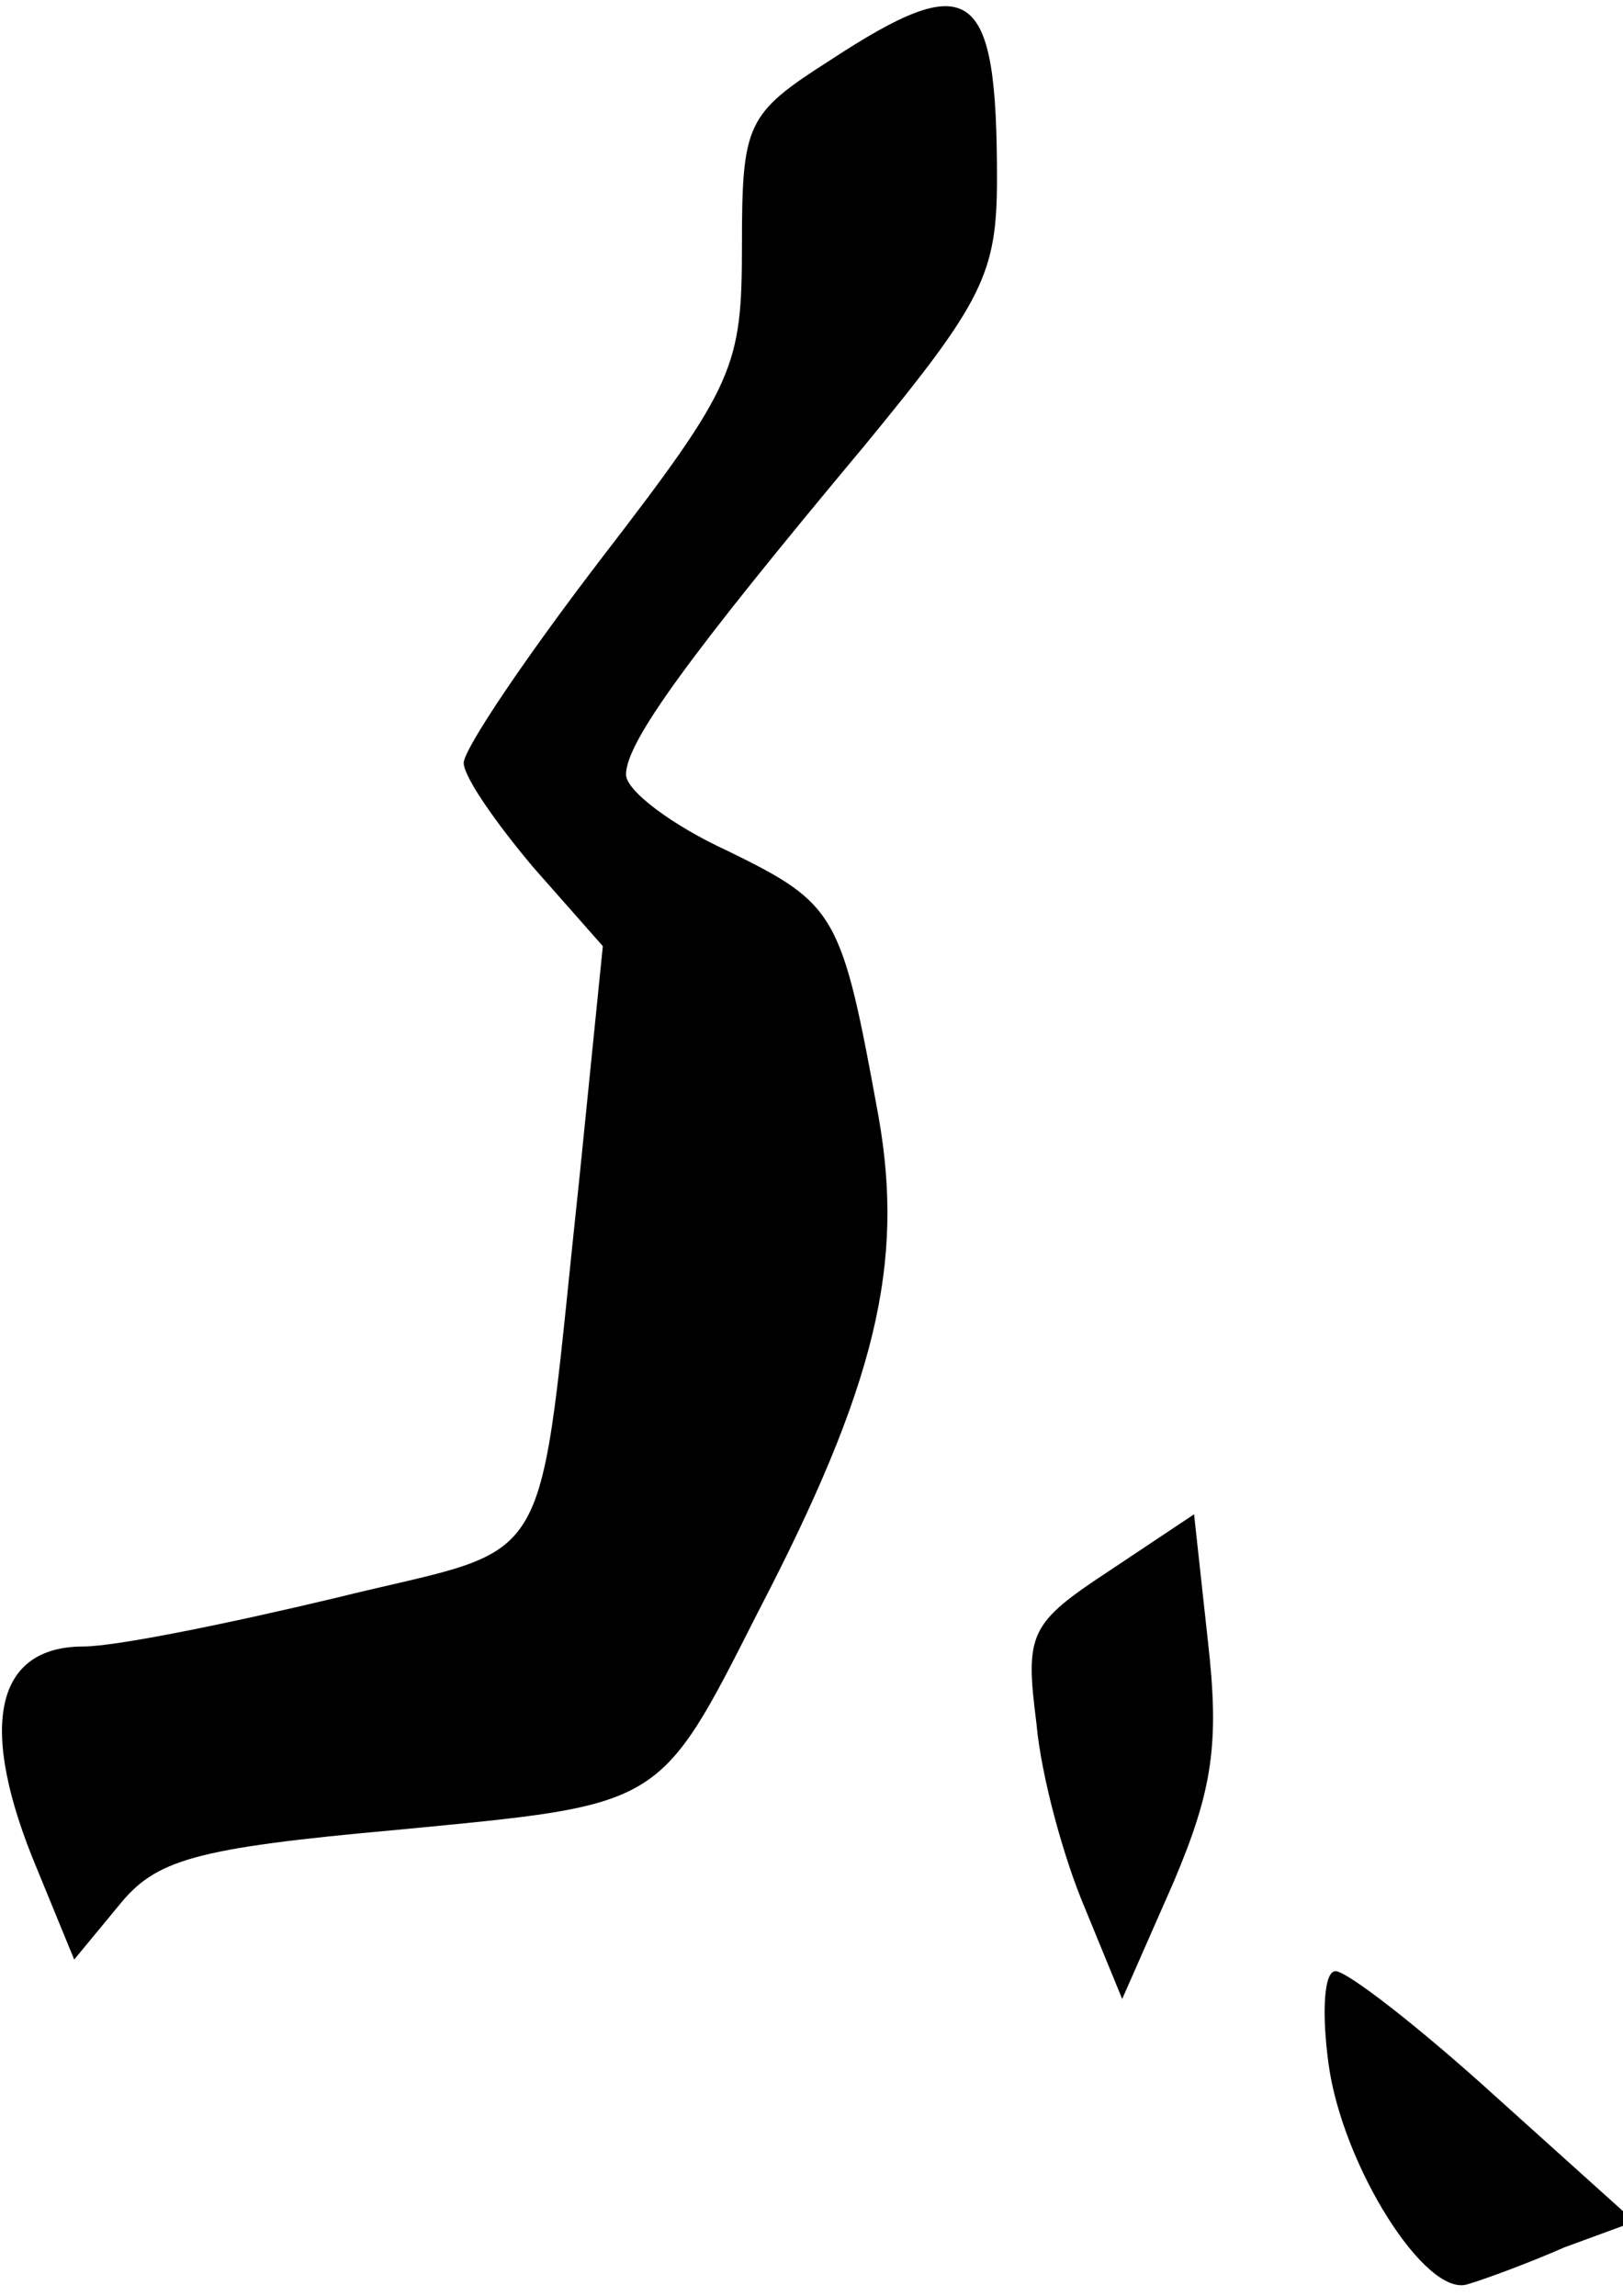<?xml version="1.0" standalone="no"?>
<!DOCTYPE svg PUBLIC "-//W3C//DTD SVG 20010904//EN"
 "http://www.w3.org/TR/2001/REC-SVG-20010904/DTD/svg10.dtd">
<svg version="1.0" xmlns="http://www.w3.org/2000/svg"
 width="70pt" height="99pt" viewBox="0 0 70 99"
 preserveAspectRatio="xMidYMid meet">
<g transform="translate(0,99) scale(0.1,-0.1)"
fill="#000000" stroke="none">
<path fill="#000000" stroke="none" d="M358 964 c-36 -23 -38 -27 -38 -80 0
-52 -3 -60 -60 -134 -33 -43 -60 -83 -60 -89 0 -6 14 -26 30 -45 l30 -34 -10
-99 c-19 -177 -8 -158 -105 -182 -46 -11 -95 -21 -109 -21 -38 0 -46 -34 -20
-96 l16 -39 19 23 c16 20 32 25 121 33 114 11 112 9 155 94 51 98 63 150 52
213 -16 88 -18 92 -65 115 -24 11 -44 26 -44 33 0 14 27 51 103 142 51 62 57
74 57 115 0 83 -11 91 -72 51z"/>
<path fill="#000000" stroke="none" d="M479 313 c-35 -23 -37 -27 -32 -66 2
-23 12 -59 21 -80 l16 -39 22 50 c17 40 20 60 15 104 l-6 55 -36 -24z"/>
<path fill="#000000" stroke="none" d="M573 100 c6 -44 42 -101 60 -95 7 2 26
9 42 16 l30 11 -60 54 c-33 30 -64 54 -69 54 -5 0 -6 -18 -3 -40z"/>
</g>
</svg>
